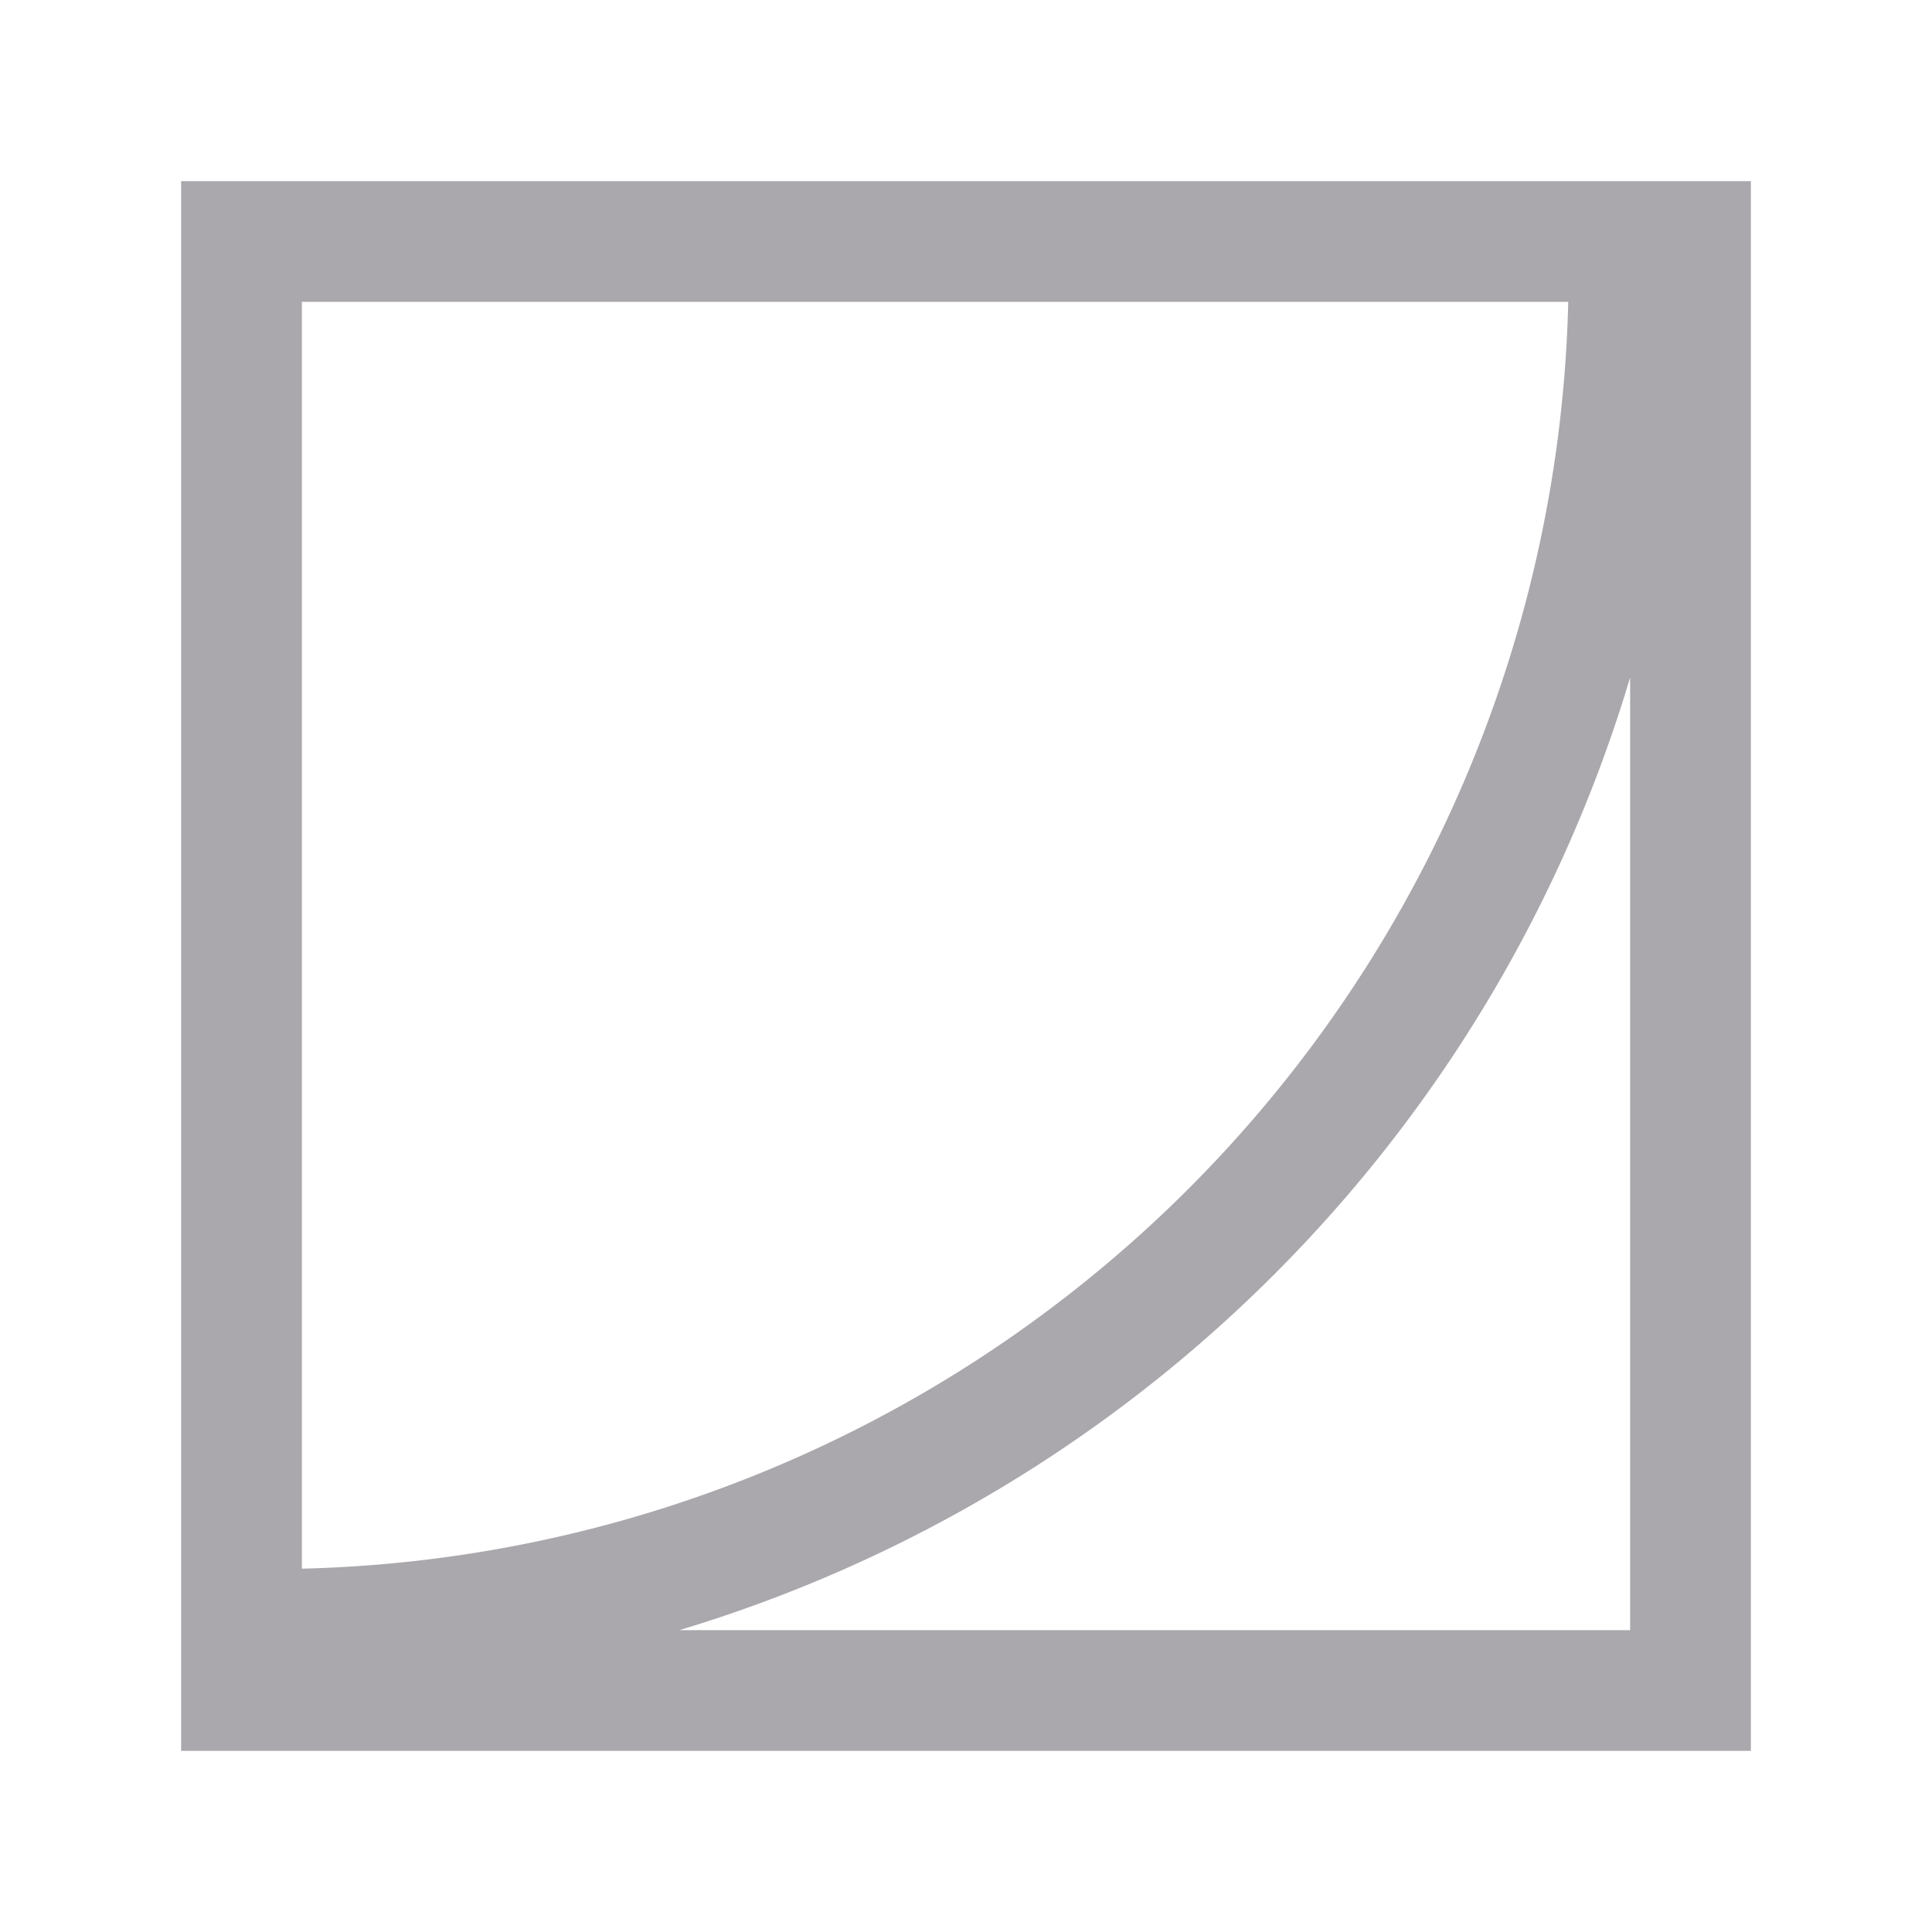 <svg height="32" viewBox="0 0 32 32" width="32" xmlns="http://www.w3.org/2000/svg"><path d="m3 3v2 24h2 22 1 1v-24-.5-1.5zm2 2h20.975a21.5 21.5 0 0 1 -20.975 20.982zm22 6.221v15.779h-15.746a23.5 23.5 0 0 0 15.746-15.779z" fill="#aaa8ac"/></svg>
